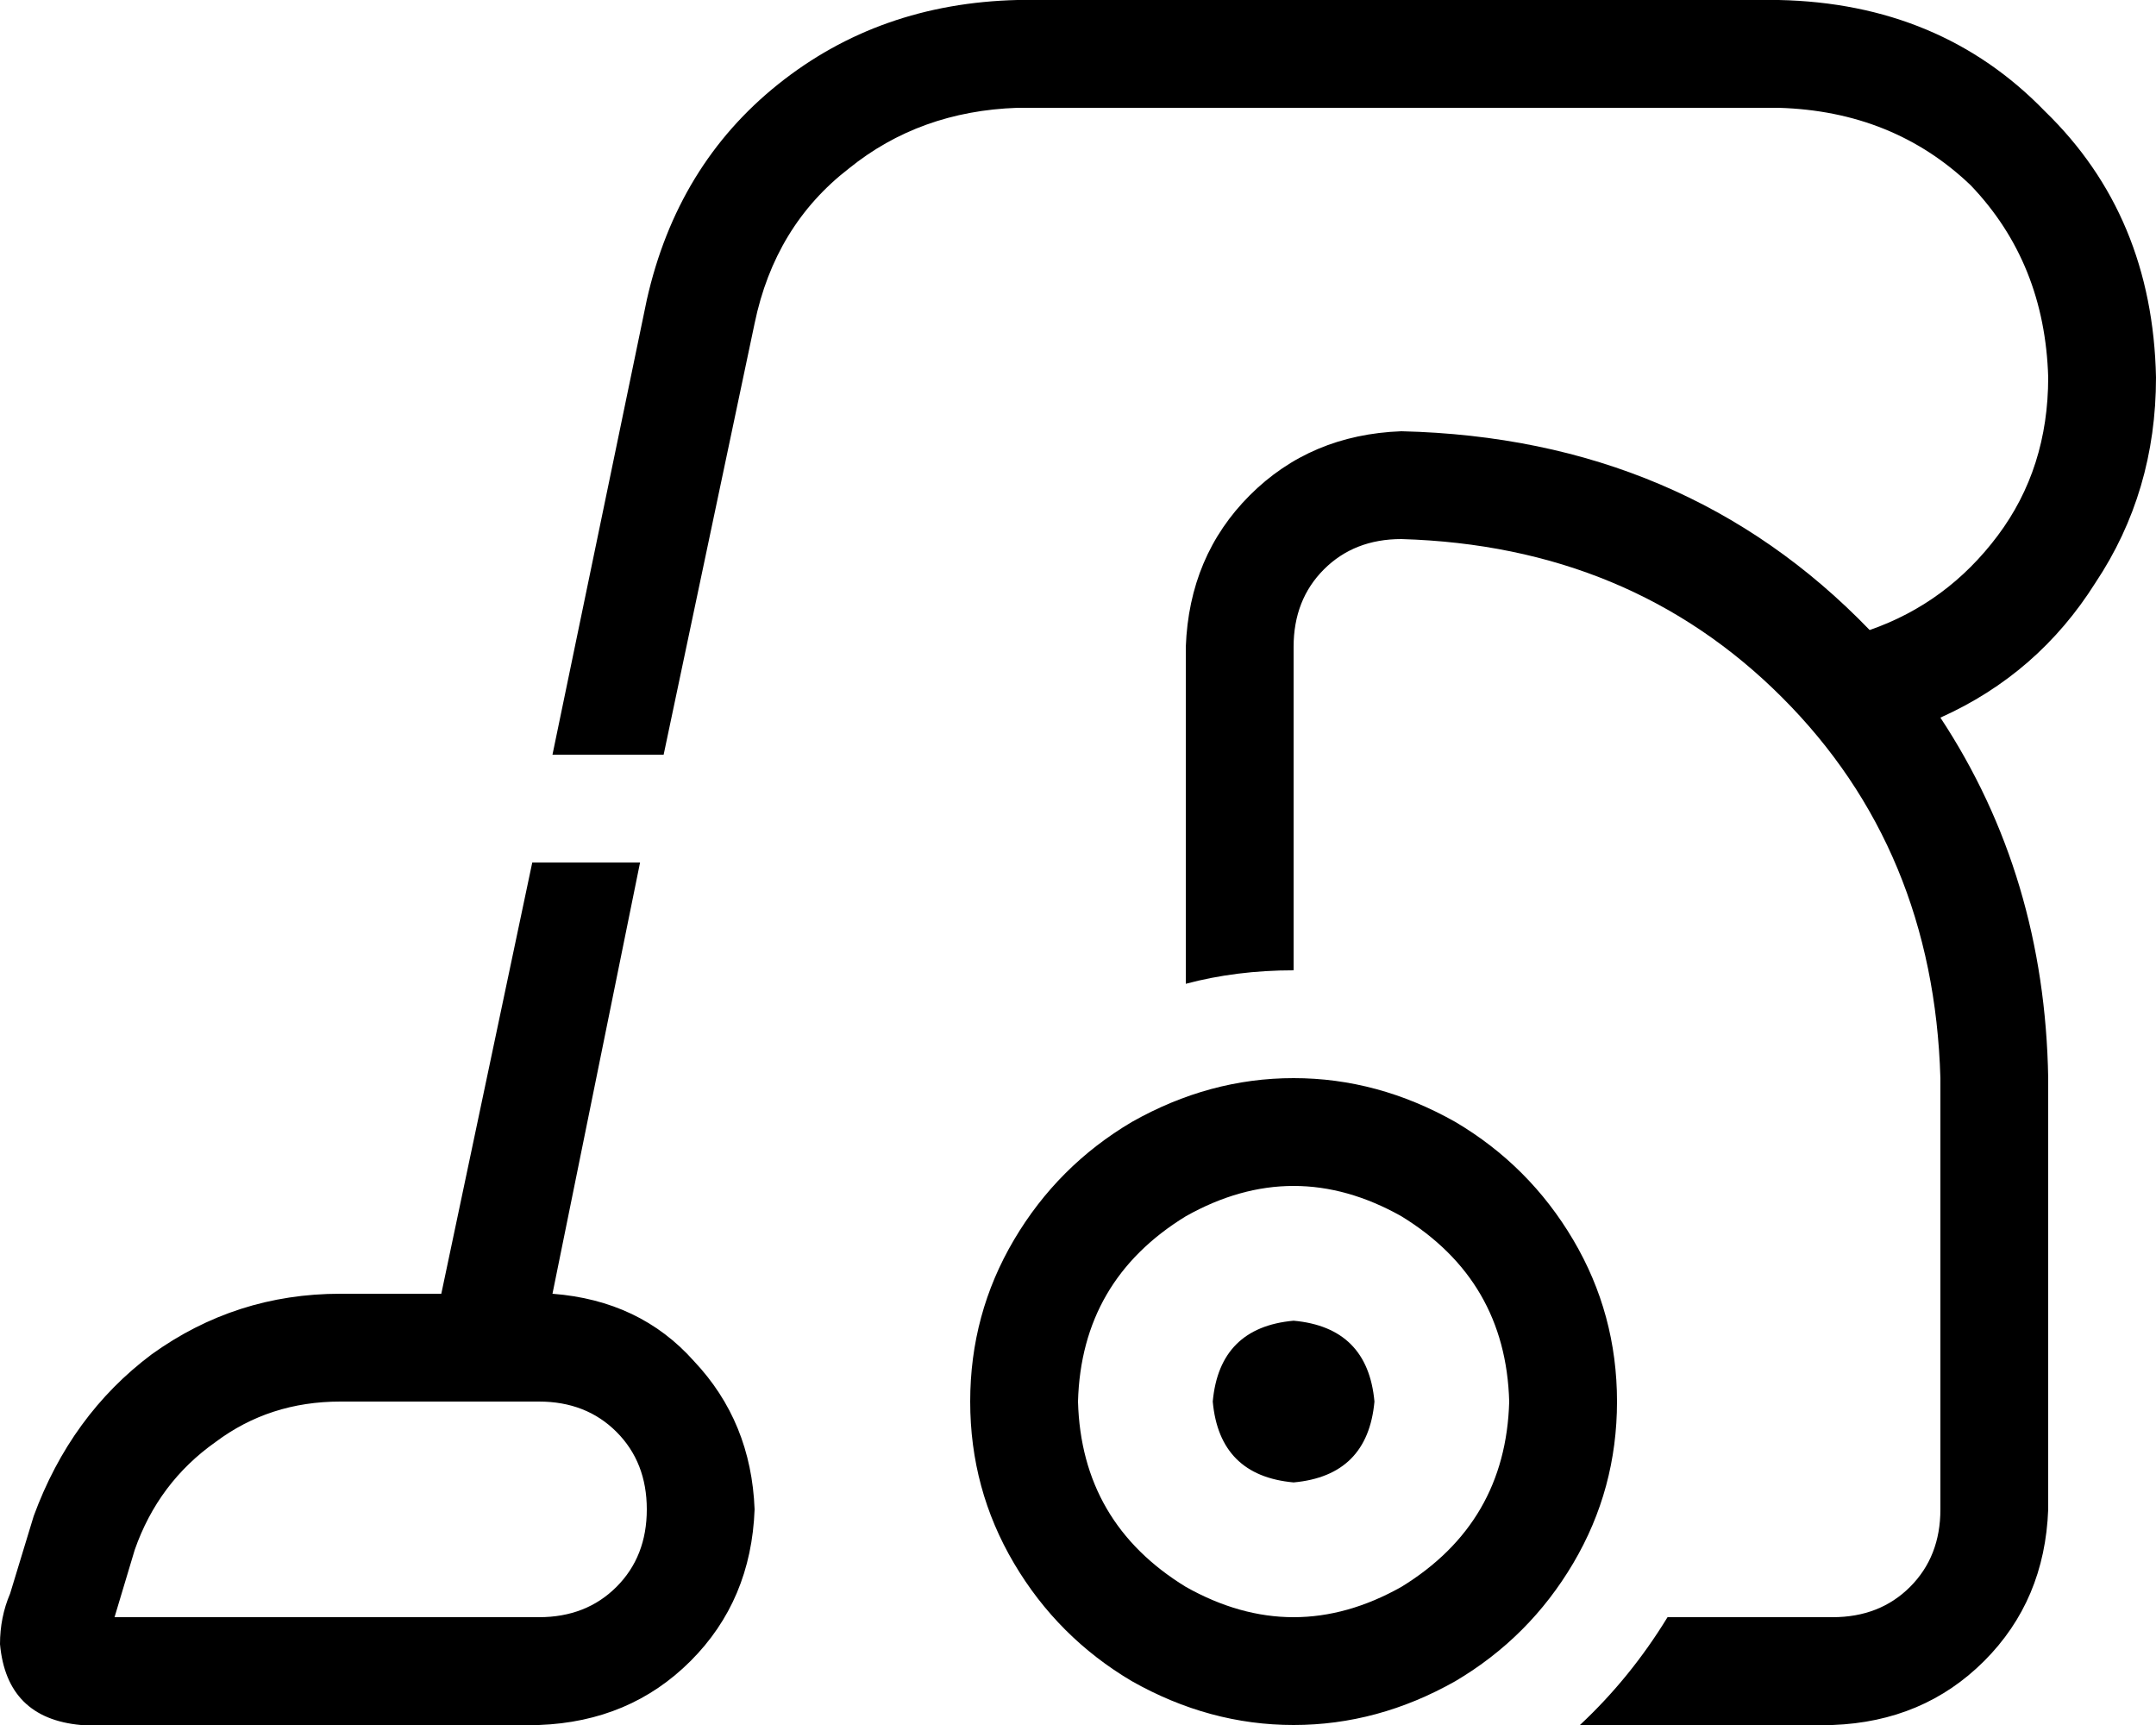 <svg xmlns="http://www.w3.org/2000/svg" viewBox="0 0 640 512">
    <path d="M 192 89 Q 201 49 231 25 L 231 25 Q 261 1 302 0 L 528 0 Q 576 1 607 33 Q 639 64 640 112 Q 640 146 622 173 Q 605 200 576 213 Q 607 260 608 320 L 608 448 Q 607 475 589 493 Q 571 511 544 512 L 469 512 Q 484 498 495 480 L 544 480 Q 558 480 567 471 Q 576 462 576 448 L 576 320 Q 574 252 529 207 Q 484 162 416 160 Q 402 160 393 169 Q 384 178 384 192 L 384 288 Q 367 288 352 292 L 352 192 Q 353 165 371 147 Q 389 129 416 128 Q 500 130 555 187 Q 578 179 593 159 Q 608 139 608 112 Q 607 78 585 55 Q 562 33 528 32 L 302 32 Q 273 33 252 50 Q 230 67 224 96 L 197 224 L 164 224 L 192 89 L 192 89 Z M 158 256 L 190 256 L 164 384 Q 190 386 206 404 Q 223 422 224 448 Q 223 475 205 493 Q 187 511 160 512 L 24 512 Q 2 510 0 488 Q 0 480 3 473 L 10 450 Q 21 420 45 402 Q 70 384 101 384 L 131 384 L 158 256 L 158 256 Z M 144 416 Q 144 416 144 416 L 144 416 Q 144 416 144 416 L 101 416 Q 80 416 64 428 Q 47 440 40 460 L 34 480 L 160 480 Q 174 480 183 471 Q 192 462 192 448 Q 192 434 183 425 Q 174 416 160 416 L 144 416 L 144 416 Z M 448 416 Q 447 380 416 361 Q 384 343 352 361 Q 321 380 320 416 Q 321 452 352 471 Q 384 489 416 471 Q 447 452 448 416 L 448 416 Z M 288 416 Q 288 390 301 368 L 301 368 Q 314 346 336 333 Q 359 320 384 320 Q 409 320 432 333 Q 454 346 467 368 Q 480 390 480 416 Q 480 442 467 464 Q 454 486 432 499 Q 409 512 384 512 Q 359 512 336 499 Q 314 486 301 464 Q 288 442 288 416 L 288 416 Z M 384 392 Q 406 394 408 416 Q 406 438 384 440 Q 362 438 360 416 Q 362 394 384 392 L 384 392 Z"/>
</svg>
